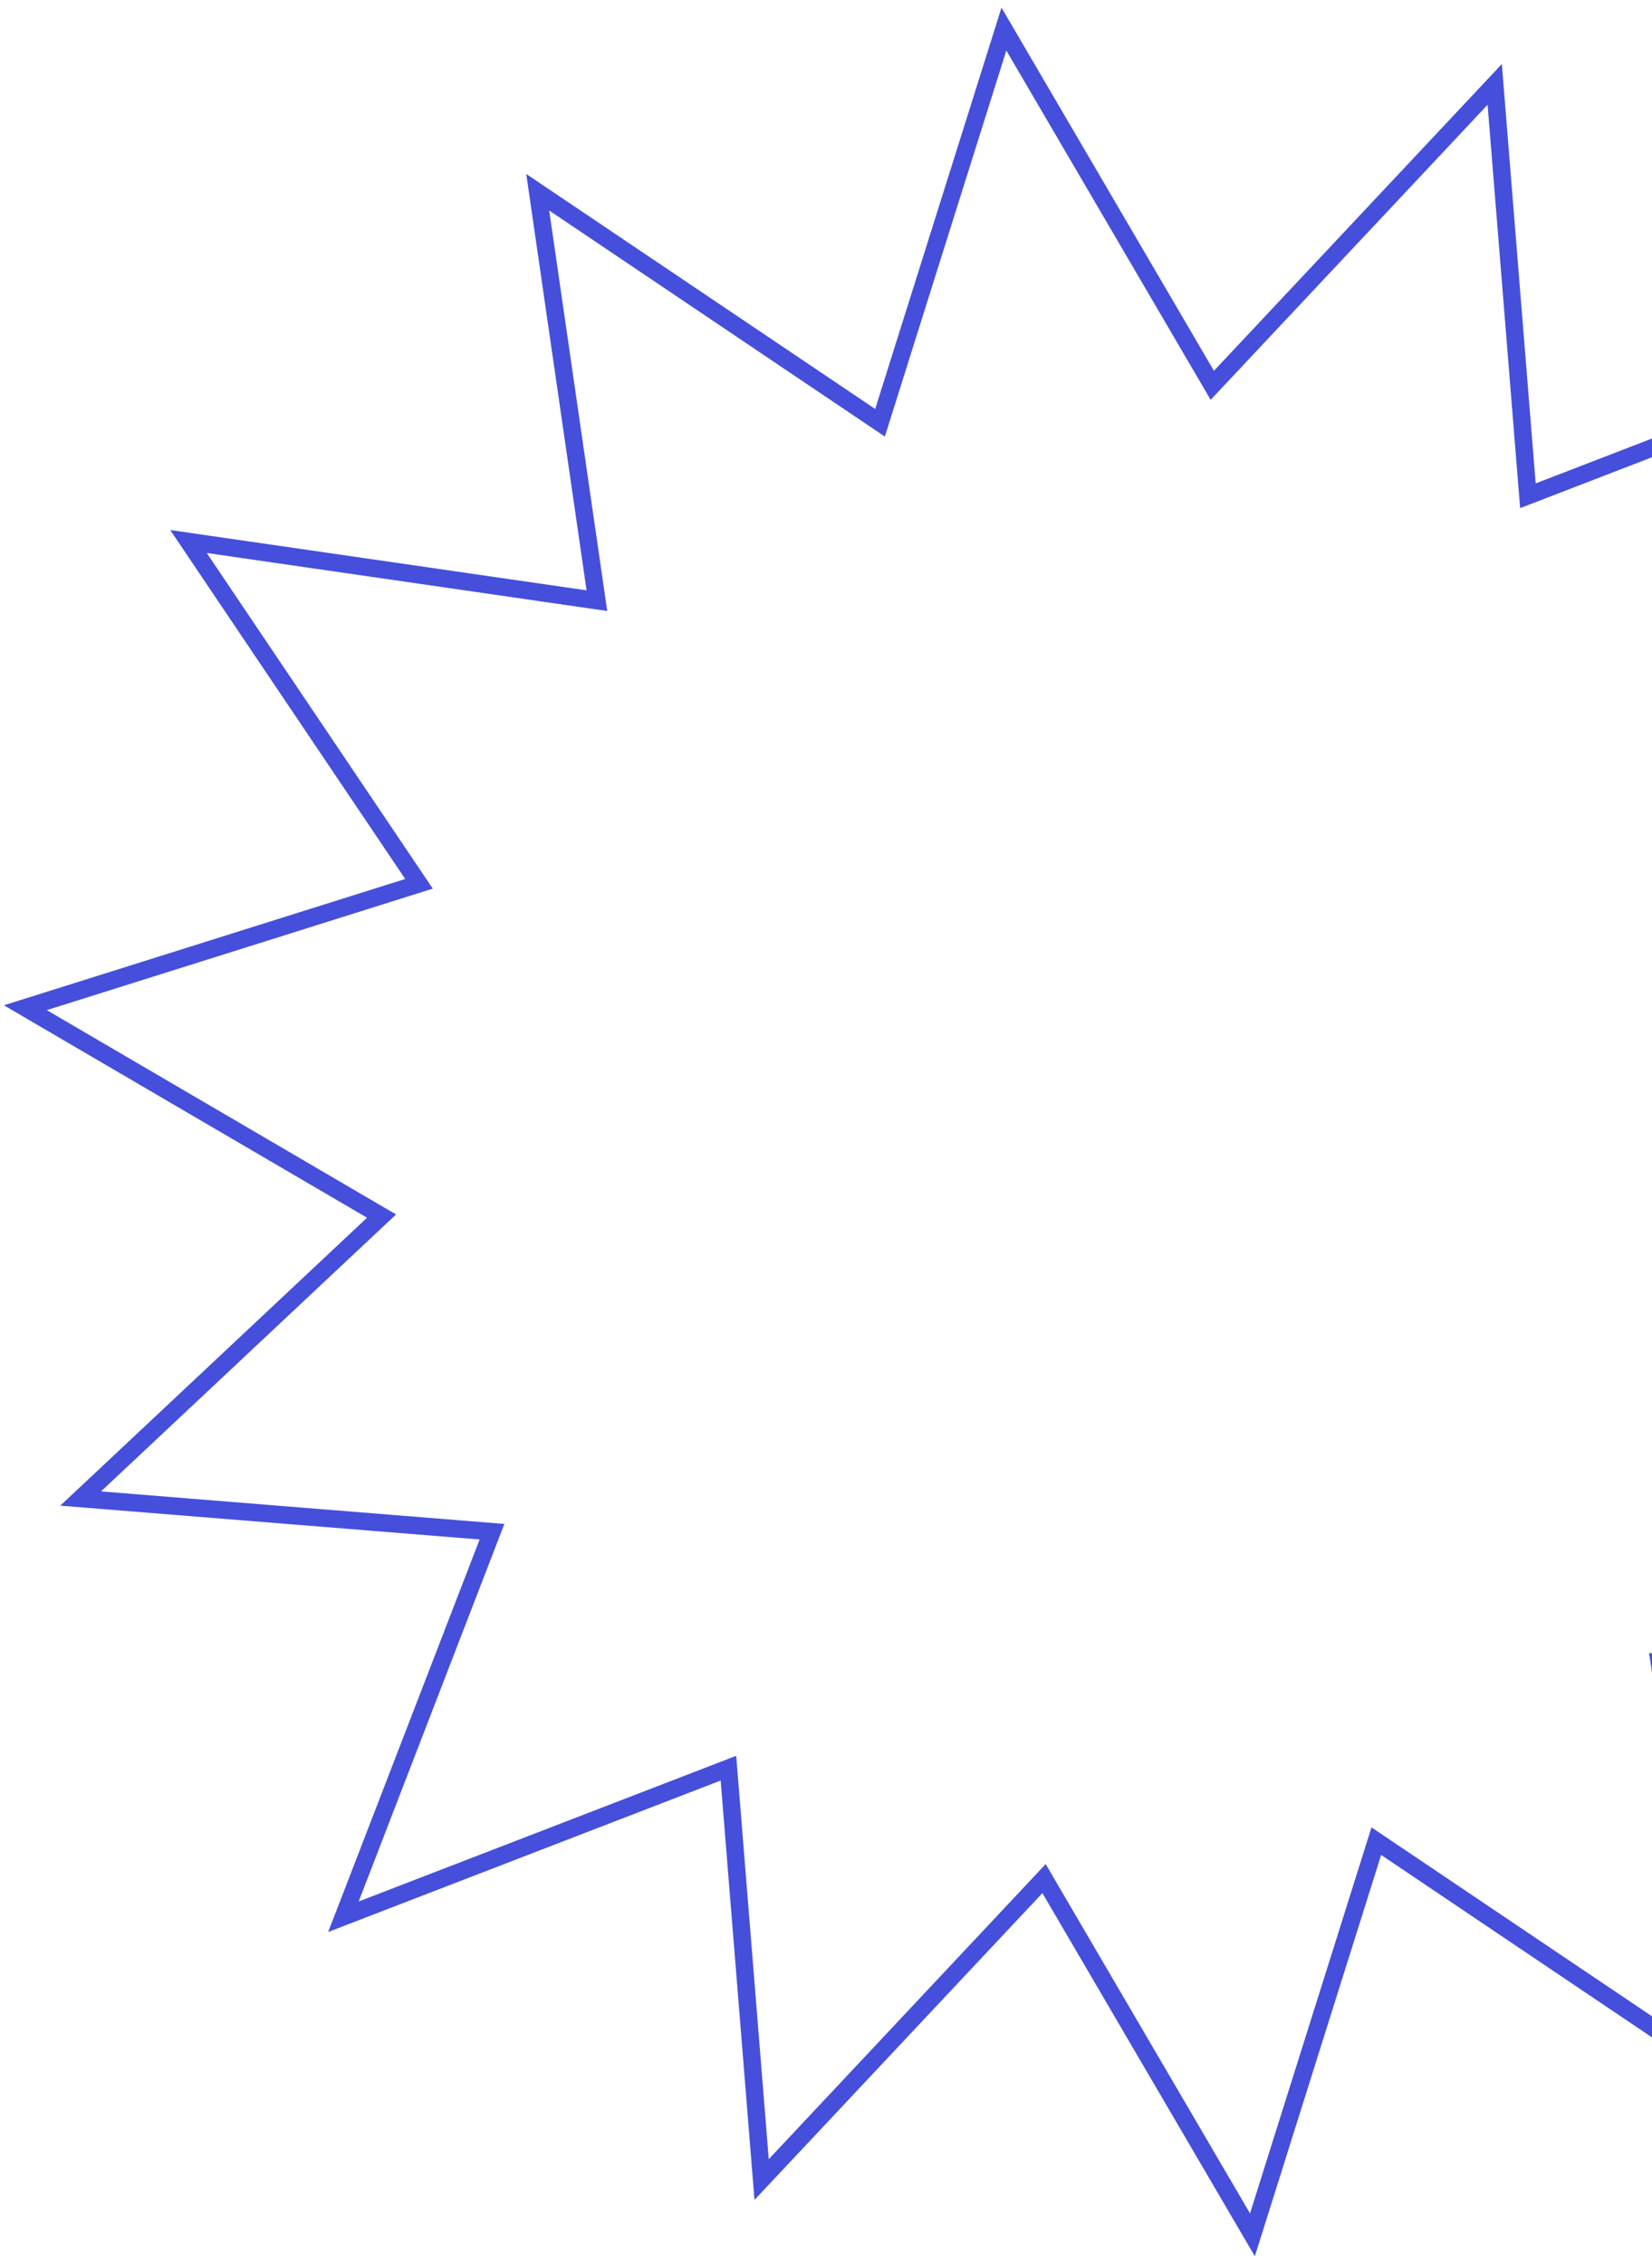 <svg width="189" height="259" viewBox="0 0 189 259" fill="none" xmlns="http://www.w3.org/2000/svg">
<path d="M218.038 41.825L218.851 39.719L216.745 40.532L174.803 56.717L171.187 11.905L171.005 9.656L169.461 11.302L138.695 44.082L115.994 5.277L114.854 3.329L114.177 5.482L100.68 48.365L63.391 23.253L61.519 21.992L61.843 24.226L68.289 68.718L23.797 62.272L21.563 61.948L22.824 63.82L47.936 101.109L5.053 114.606L2.9 115.283L4.848 116.423L43.653 139.123L10.873 169.89L9.227 171.434L11.476 171.616L56.288 175.231L40.103 217.174L39.29 219.279L41.395 218.467L83.338 202.282L86.954 247.093L87.135 249.343L88.68 247.697L119.446 214.916L142.147 253.721L143.286 255.669L143.964 253.517L157.46 210.633L194.75 235.746L196.622 237.006L196.298 234.773L189.852 190.28L234.344 196.727L236.578 197.051L235.317 195.179L210.204 157.889L253.088 144.393L255.24 143.715L253.292 142.576L214.487 119.875L247.268 89.109L248.914 87.564L246.664 87.383L201.853 83.767L218.038 41.825Z" stroke="#454FDB" stroke-width="2"/>
</svg>
